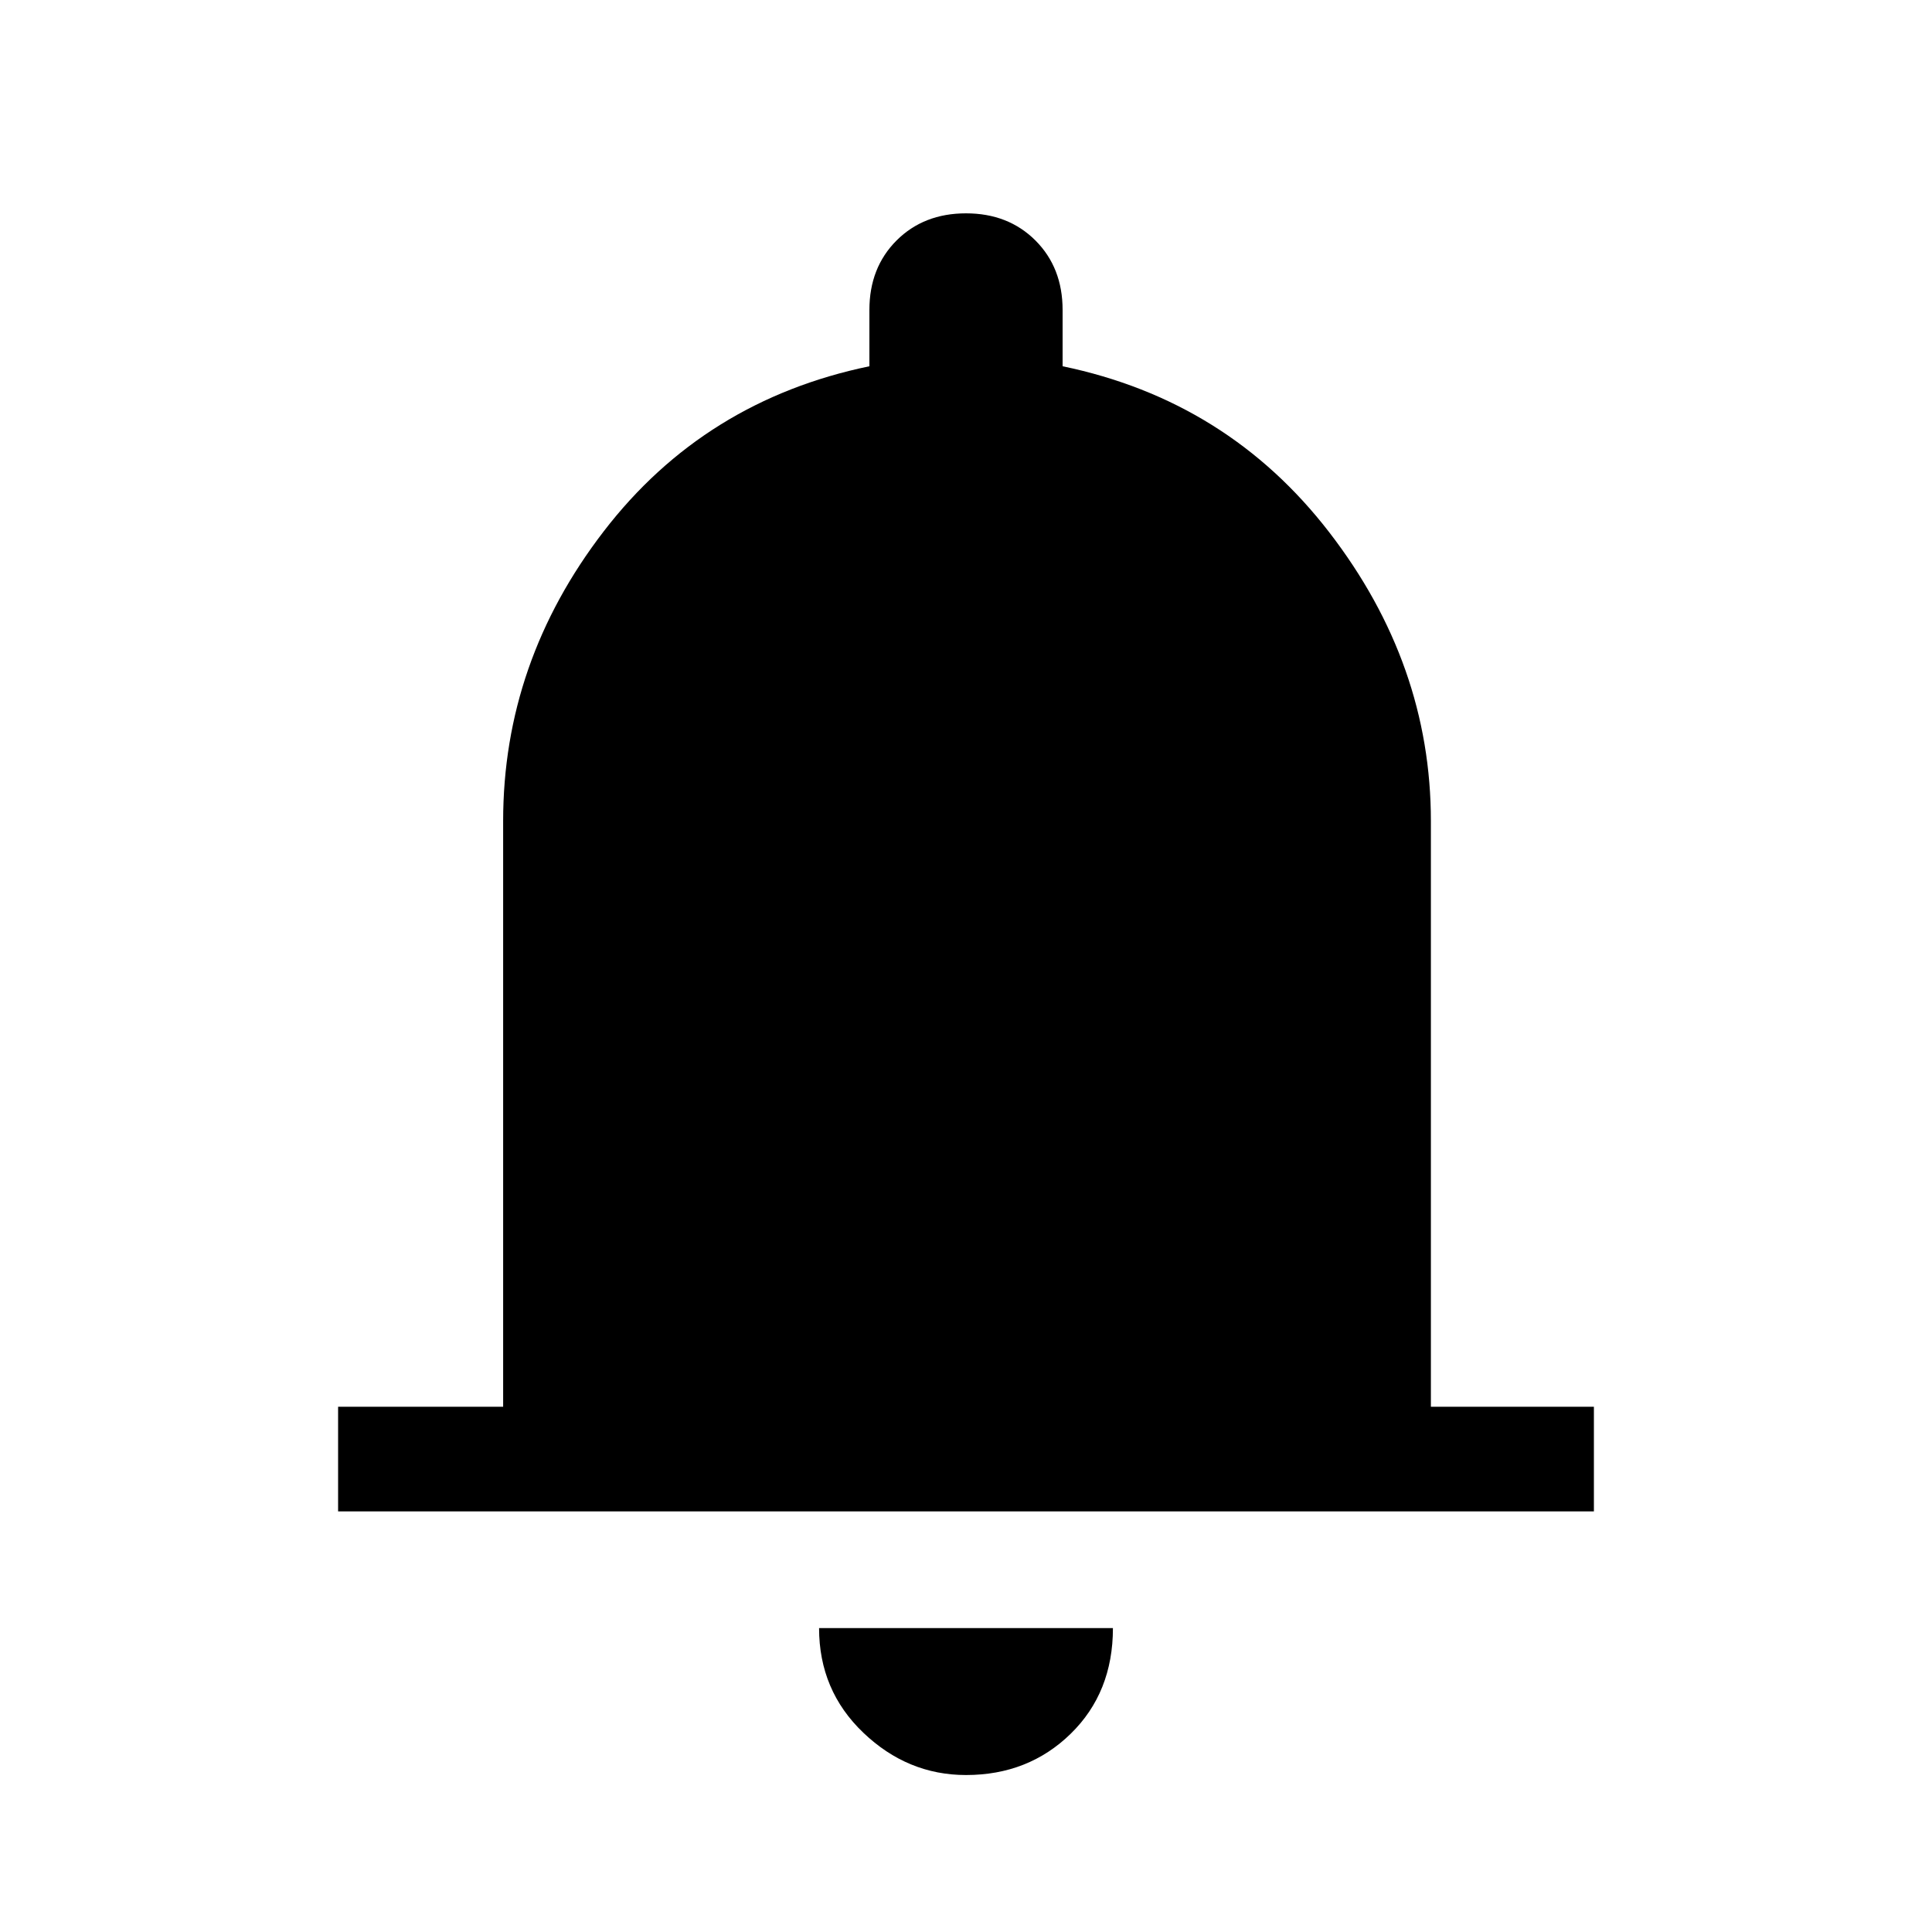 <svg xmlns="http://www.w3.org/2000/svg" height="40" width="40"><path d="M7 31.292V29.125H10.417V17Q10.417 13.708 12.5 11Q14.583 8.292 18 7.583V6.417Q18 5.542 18.562 4.979Q19.125 4.417 20 4.417Q20.875 4.417 21.438 4.979Q22 5.542 22 6.417V7.583Q25.417 8.292 27.521 11.021Q29.625 13.75 29.625 17V29.125H33V31.292ZM20 36.75Q18.792 36.75 17.875 35.875Q16.958 35 16.958 33.708H23.042Q23.042 35.042 22.167 35.896Q21.292 36.75 20 36.75Z"/></svg>